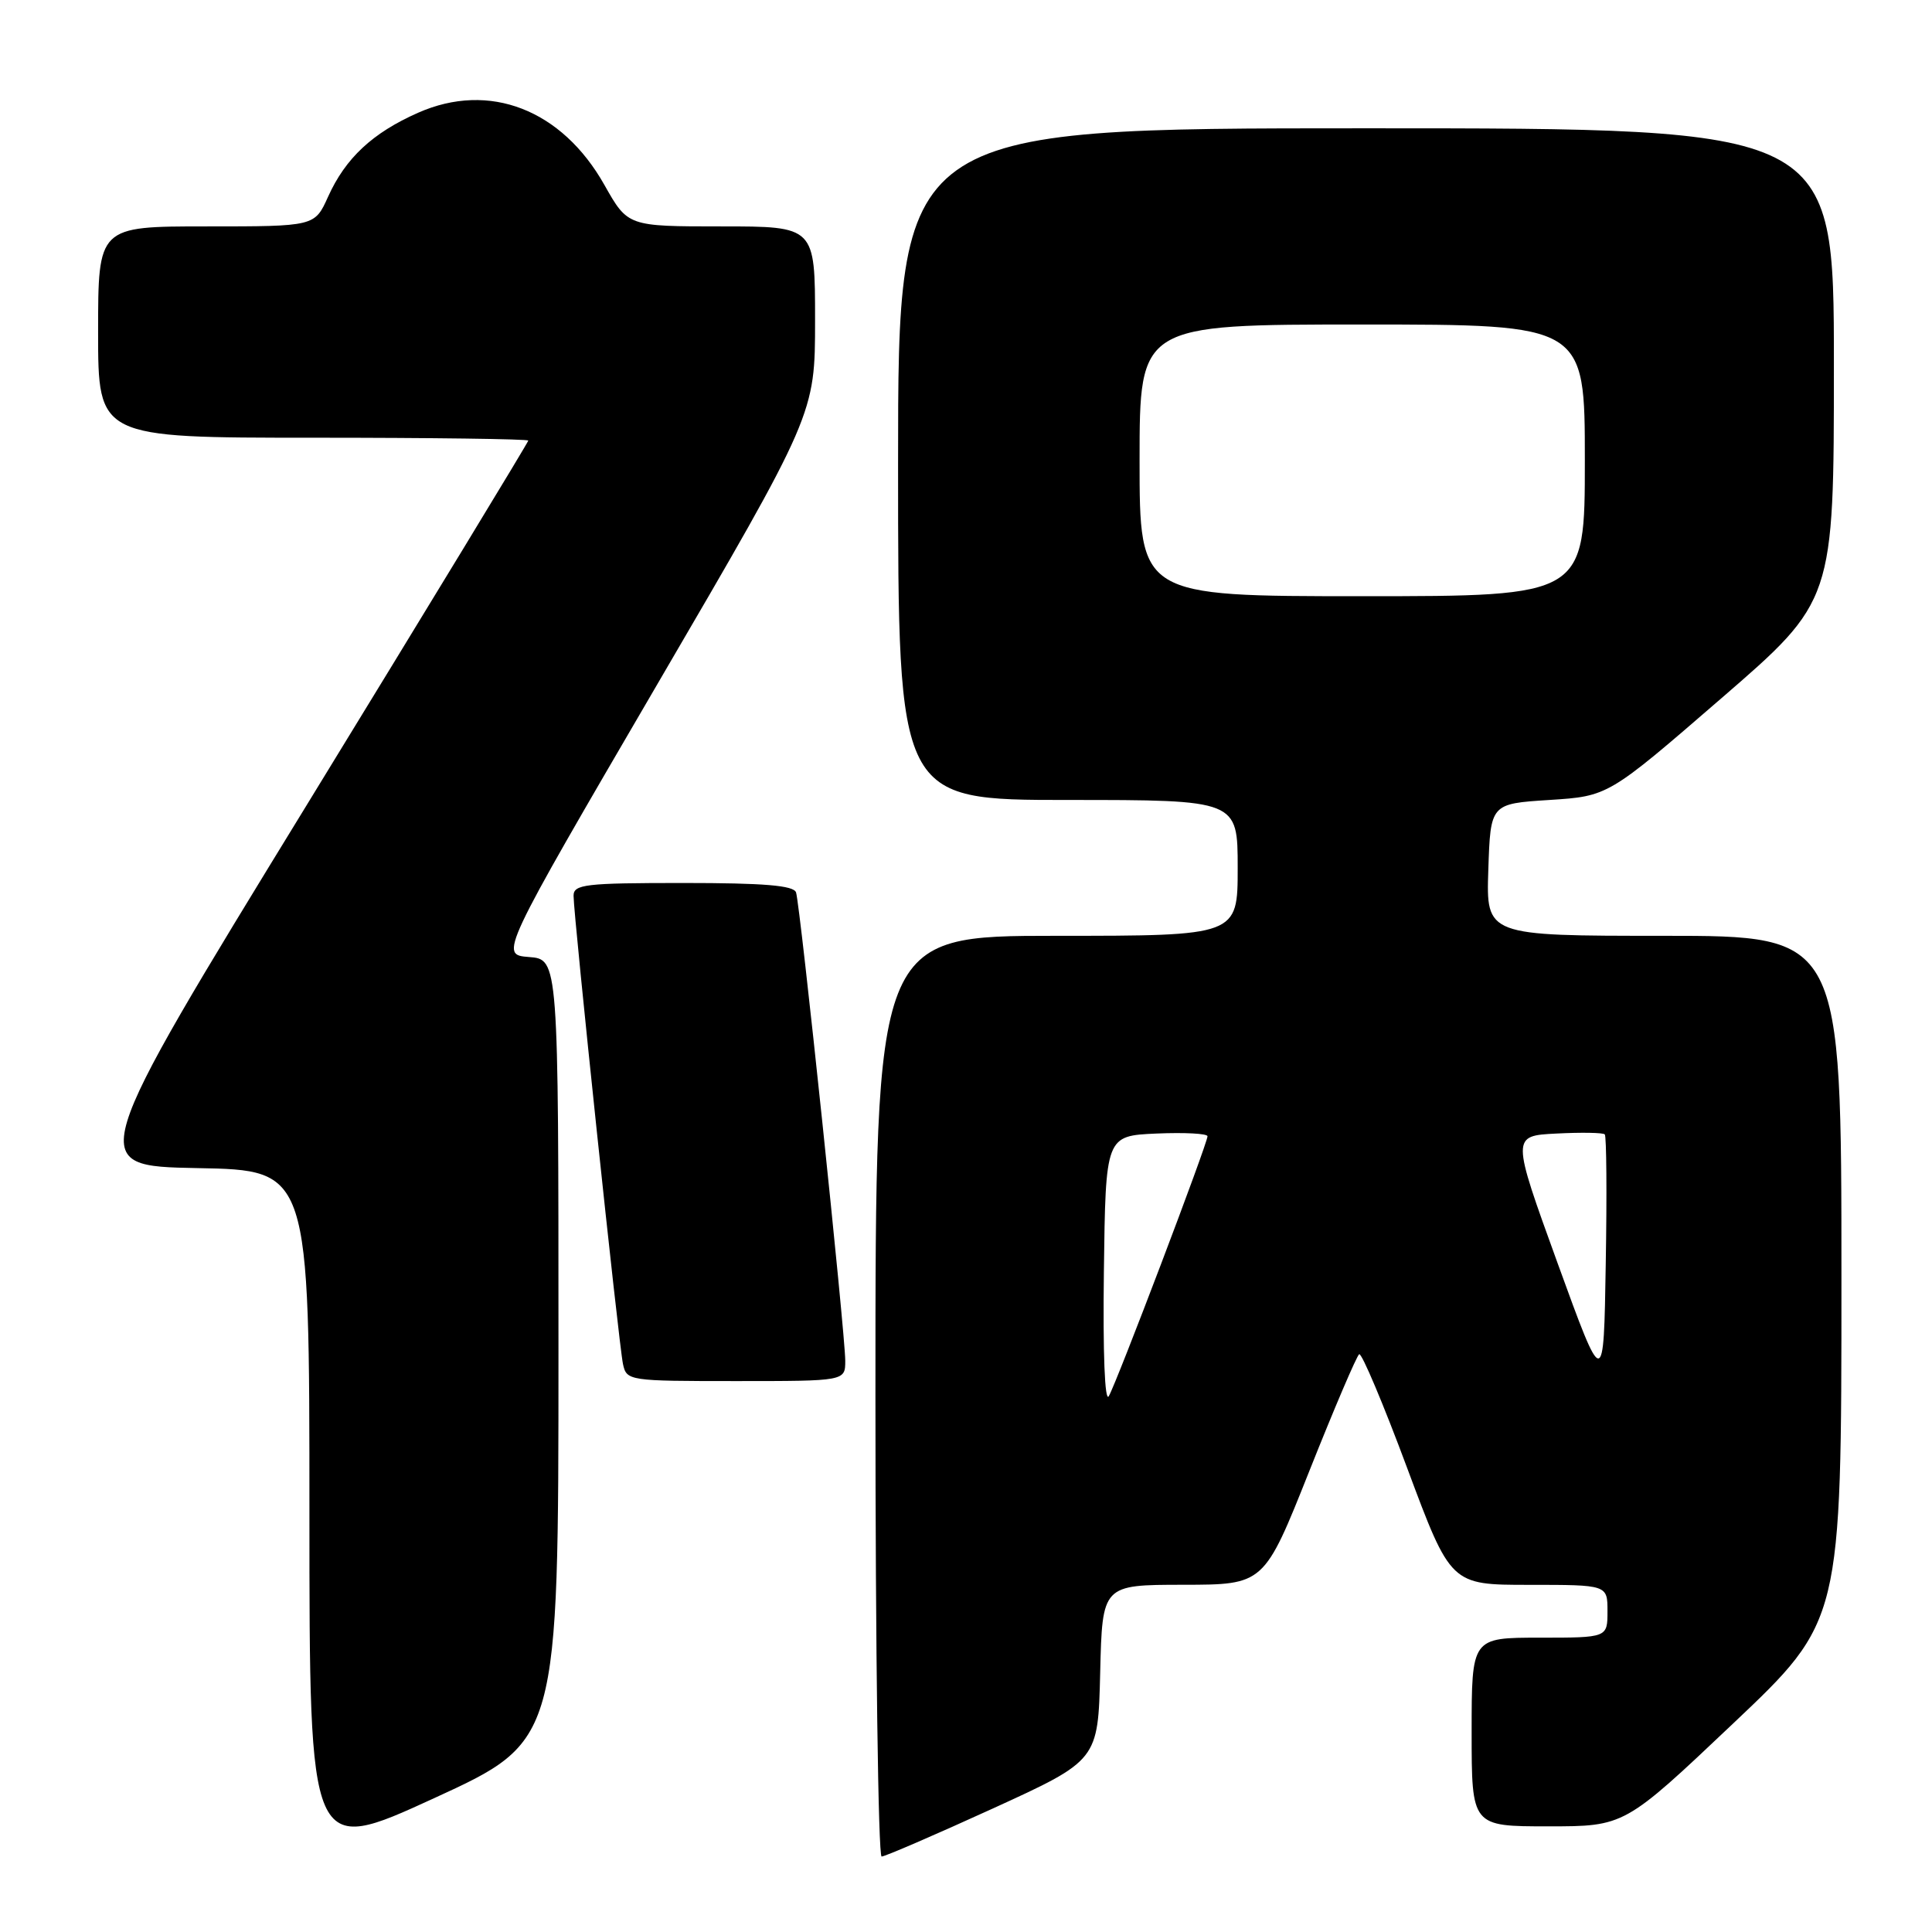 <?xml version="1.0" encoding="UTF-8" standalone="no"?>
<!DOCTYPE svg PUBLIC "-//W3C//DTD SVG 1.1//EN" "http://www.w3.org/Graphics/SVG/1.1/DTD/svg11.dtd" >
<svg xmlns="http://www.w3.org/2000/svg" xmlns:xlink="http://www.w3.org/1999/xlink" version="1.1" viewBox="0 0 256 256">
 <g >
 <path fill="currentColor"
d=" M 74.00 178.91 C 74.00 127.11 74.00 127.11 70.09 126.81 C 66.19 126.50 66.19 126.50 87.09 90.68 C 108.00 54.87 108.00 54.87 108.00 42.43 C 108.00 30.00 108.00 30.00 95.60 30.00 C 83.19 30.00 83.19 30.00 80.09 24.51 C 74.45 14.50 64.83 10.77 55.40 14.94 C 49.36 17.61 45.78 20.95 43.47 26.07 C 41.70 30.00 41.70 30.00 27.35 30.00 C 13.00 30.00 13.00 30.00 13.00 44.00 C 13.00 58.00 13.00 58.00 41.50 58.00 C 57.18 58.00 70.00 58.17 70.00 58.38 C 70.00 58.59 56.80 80.30 40.67 106.63 C 11.34 154.50 11.34 154.50 26.17 154.78 C 41.00 155.05 41.00 155.05 41.00 200.45 C 41.00 245.85 41.00 245.85 57.50 238.28 C 74.00 230.71 74.00 230.71 74.00 178.91 Z  M 131.57 239.63 C 145.50 233.26 145.50 233.26 145.78 221.63 C 146.06 210.00 146.06 210.00 156.78 209.99 C 167.50 209.98 167.50 209.98 173.50 194.90 C 176.80 186.60 179.77 179.65 180.10 179.44 C 180.43 179.24 183.30 186.03 186.46 194.53 C 192.23 210.00 192.23 210.00 202.61 210.00 C 213.00 210.00 213.00 210.00 213.00 213.50 C 213.00 217.00 213.00 217.00 204.00 217.00 C 195.00 217.00 195.00 217.00 195.00 229.50 C 195.00 242.00 195.00 242.00 205.13 242.00 C 215.26 242.00 215.26 242.00 229.63 228.39 C 244.00 214.79 244.00 214.79 244.00 169.39 C 244.00 124.00 244.00 124.00 220.46 124.00 C 196.92 124.00 196.92 124.00 197.21 115.25 C 197.50 106.50 197.50 106.50 205.30 106.00 C 213.10 105.50 213.10 105.50 228.05 92.56 C 243.00 79.63 243.00 79.63 243.00 48.31 C 243.00 17.00 243.00 17.00 181.00 17.00 C 119.00 17.00 119.00 17.00 119.00 61.50 C 119.00 106.00 119.00 106.00 141.50 106.00 C 164.00 106.00 164.00 106.00 164.00 115.00 C 164.00 124.00 164.00 124.00 140.00 124.00 C 116.00 124.00 116.00 124.00 116.00 185.00 C 116.00 218.55 116.37 246.00 116.82 246.00 C 117.26 246.00 123.90 243.13 131.57 239.63 Z  M 112.00 180.30 C 112.00 176.74 106.03 119.86 105.48 118.25 C 105.17 117.33 101.27 117.00 90.53 117.00 C 77.51 117.00 76.00 117.18 76.00 118.70 C 76.00 121.38 82.00 178.24 82.55 180.75 C 83.03 182.96 83.31 183.00 97.52 183.00 C 112.00 183.00 112.00 183.00 112.00 180.30 Z  M 146.27 168.50 C 146.50 150.50 146.50 150.50 153.25 150.20 C 156.96 150.04 160.00 150.20 160.00 150.56 C 160.00 151.53 147.95 183.25 146.92 185.00 C 146.39 185.90 146.13 179.29 146.27 168.50 Z  M 206.38 167.35 C 200.27 150.50 200.27 150.50 206.25 150.20 C 209.54 150.03 212.42 150.08 212.64 150.31 C 212.87 150.53 212.93 158.25 212.77 167.46 C 212.50 184.20 212.50 184.20 206.38 167.35 Z  M 151.00 61.00 C 151.00 43.00 151.00 43.00 180.50 43.00 C 210.00 43.00 210.00 43.00 210.00 61.00 C 210.00 79.00 210.00 79.00 180.50 79.00 C 151.00 79.00 151.00 79.00 151.00 61.00 Z "/>
</g>
</svg>